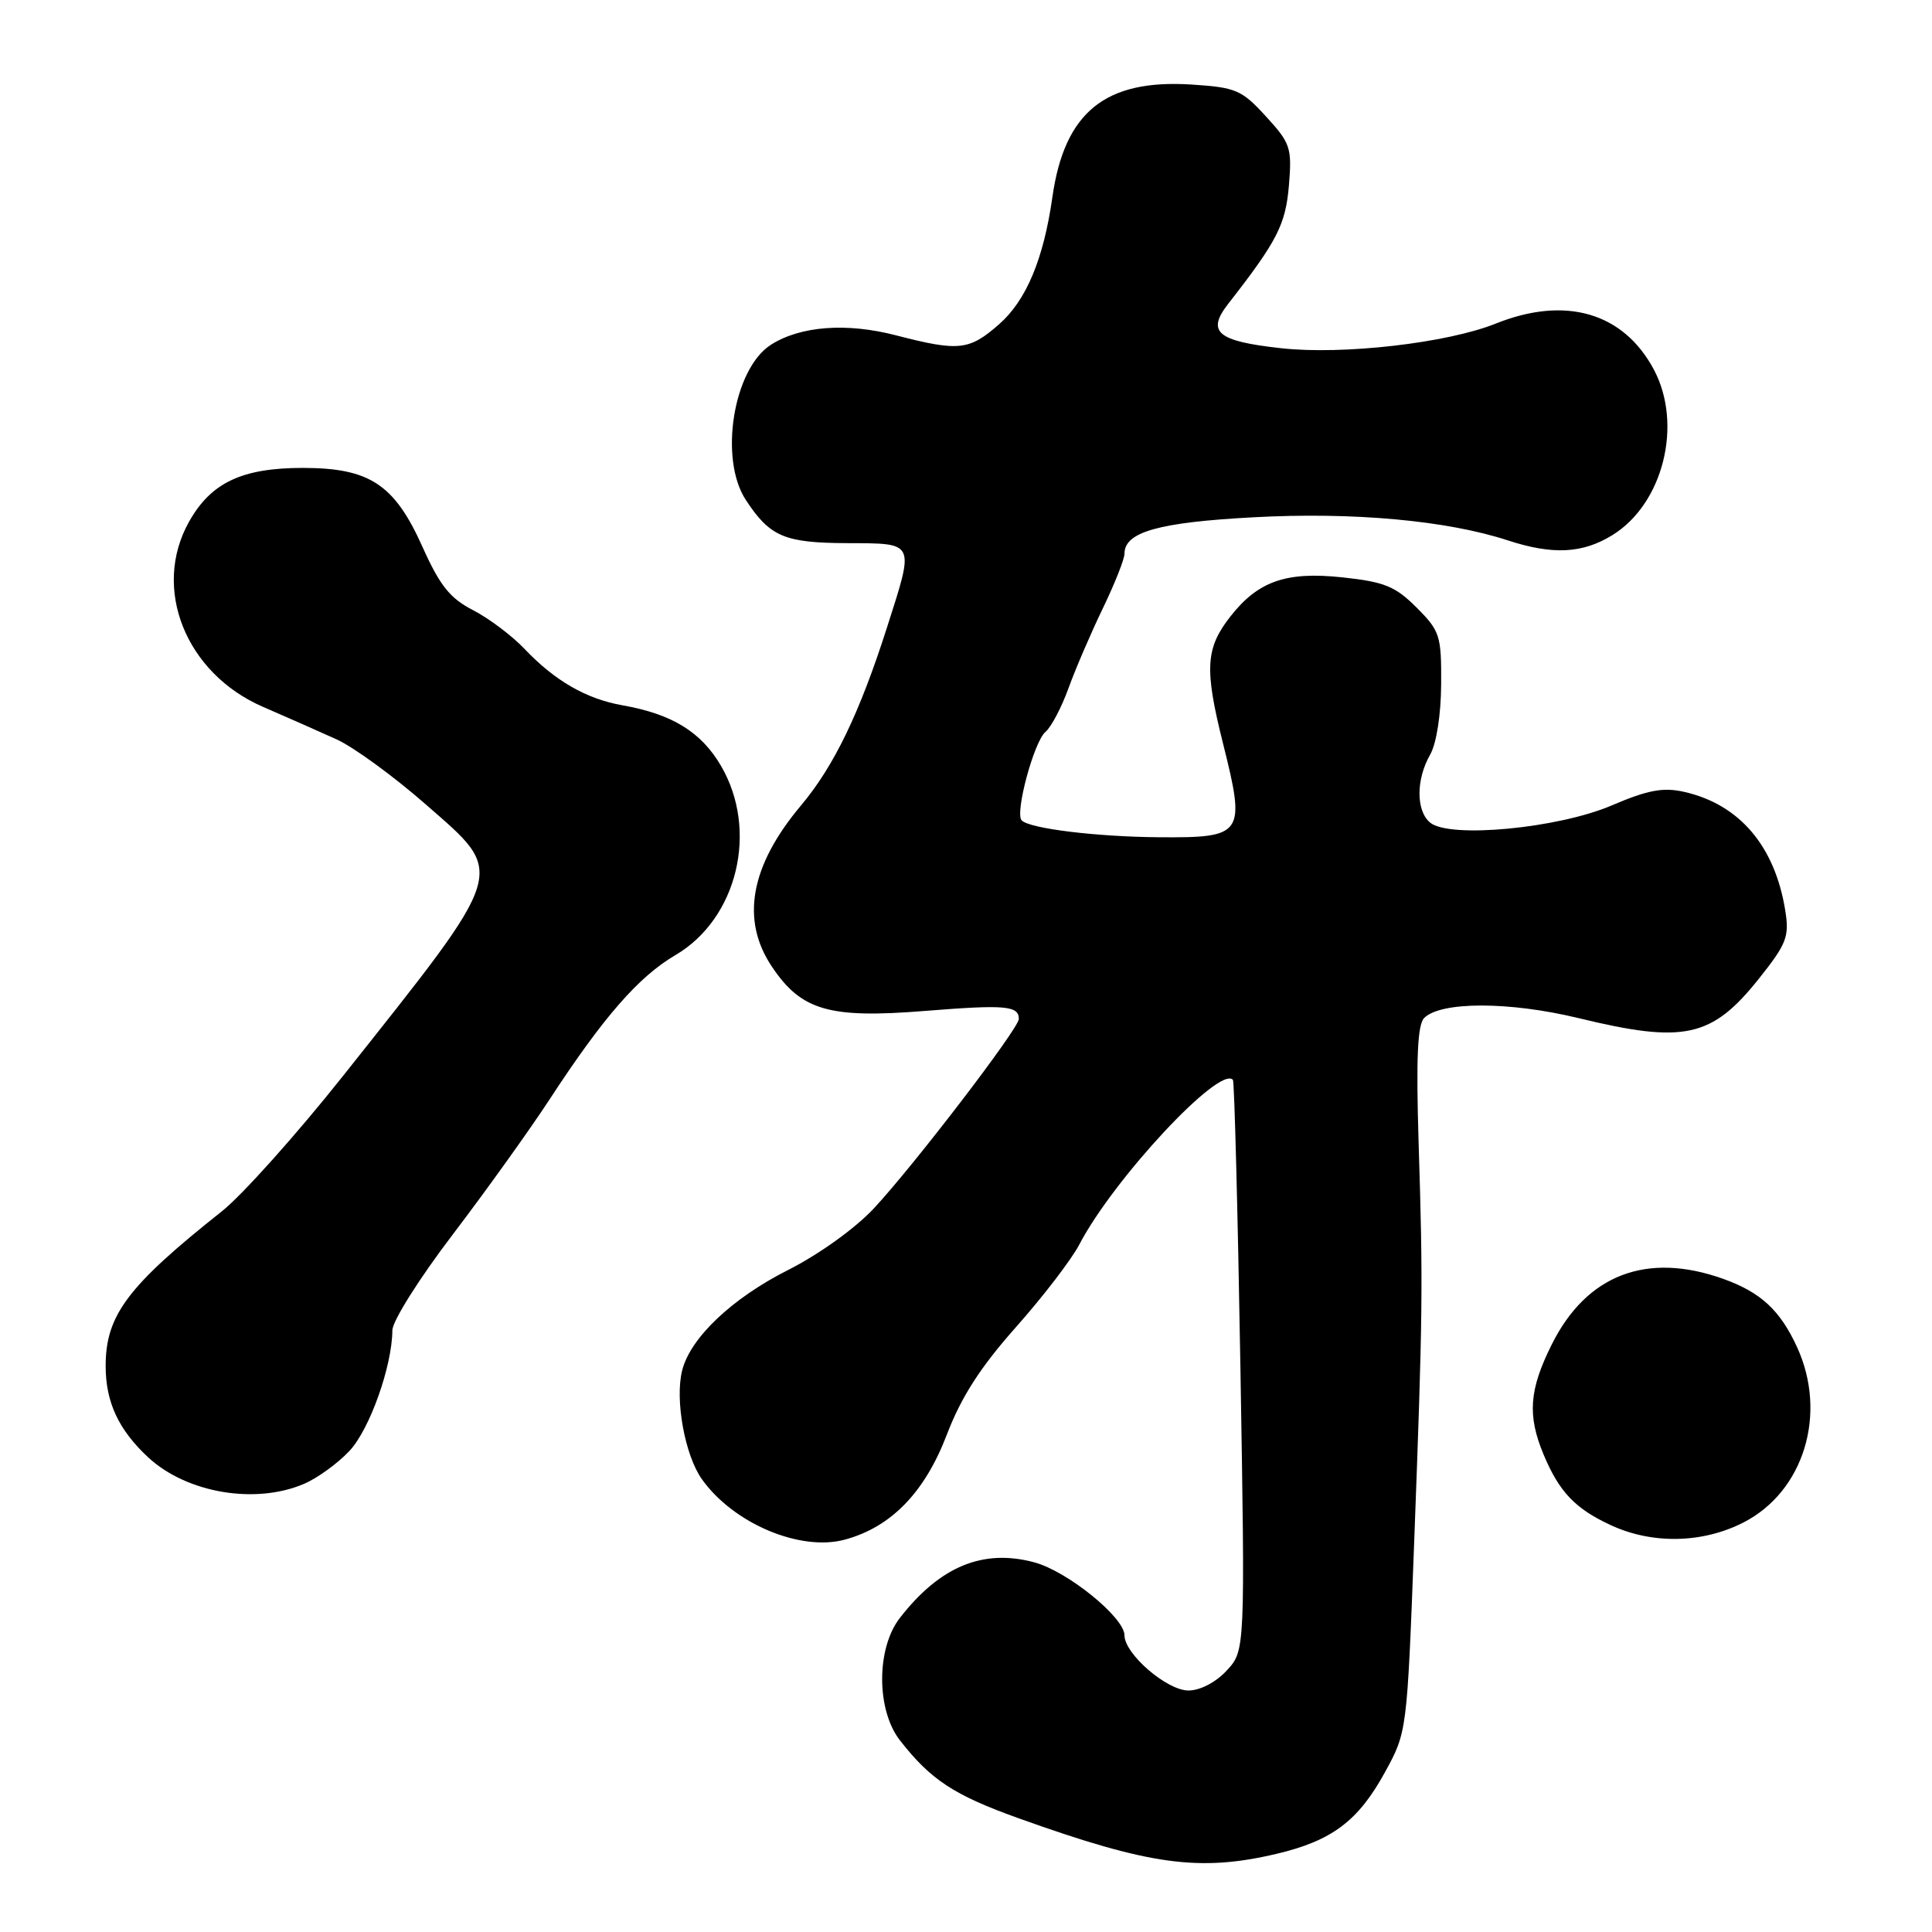 <?xml version="1.0" encoding="UTF-8" standalone="no"?>
<!DOCTYPE svg PUBLIC "-//W3C//DTD SVG 1.1//EN" "http://www.w3.org/Graphics/SVG/1.1/DTD/svg11.dtd" >
<svg xmlns="http://www.w3.org/2000/svg" xmlns:xlink="http://www.w3.org/1999/xlink" version="1.1" viewBox="0 0 256 256">
 <g >
 <path fill="currentColor"
d=" M 169.12 245.65 C 176.49 243.91 179.97 241.30 183.52 234.82 C 186.43 229.51 186.44 229.45 187.38 204.50 C 188.53 173.93 188.57 170.41 187.97 151.31 C 187.63 140.18 187.83 135.78 188.71 134.89 C 190.91 132.68 200.01 132.69 209.14 134.90 C 223.17 138.31 226.83 137.51 233.08 129.66 C 236.74 125.06 237.11 124.11 236.56 120.67 C 235.19 112.10 230.48 106.57 223.13 104.92 C 220.38 104.30 218.33 104.68 213.57 106.72 C 206.44 109.77 192.07 111.13 189.50 109.00 C 187.62 107.44 187.62 103.28 189.50 100.00 C 190.34 98.52 190.94 94.69 190.96 90.65 C 191.00 84.21 190.80 83.60 187.70 80.50 C 184.88 77.68 183.45 77.10 177.85 76.50 C 170.44 75.71 166.72 77.00 163.07 81.64 C 159.73 85.88 159.57 88.60 162.06 98.53 C 165.08 110.58 164.78 111.02 153.63 110.94 C 145.33 110.88 136.46 109.80 135.38 108.71 C 134.44 107.78 137.01 98.24 138.54 96.97 C 139.28 96.35 140.66 93.74 141.59 91.17 C 142.52 88.60 144.57 83.84 146.14 80.59 C 147.71 77.34 149.00 74.09 149.00 73.36 C 149.00 70.49 153.53 69.21 166.14 68.54 C 179.28 67.83 191.71 68.96 199.78 71.60 C 205.75 73.55 209.70 73.35 213.66 70.90 C 220.38 66.75 223.01 56.25 219.15 48.98 C 215.12 41.41 207.43 39.17 198.19 42.88 C 191.75 45.46 177.94 47.05 169.75 46.14 C 161.27 45.21 159.83 43.99 162.75 40.25 C 169.25 31.92 170.35 29.76 170.79 24.56 C 171.20 19.58 171.00 18.97 167.74 15.42 C 164.52 11.90 163.77 11.58 157.84 11.20 C 146.44 10.48 141.04 14.86 139.44 26.16 C 138.28 34.32 135.98 39.81 132.40 42.95 C 128.43 46.44 127.07 46.59 118.75 44.44 C 112.19 42.73 106.08 43.19 102.17 45.67 C 97.17 48.85 95.23 60.80 98.84 66.27 C 102.04 71.13 103.94 71.93 112.25 71.97 C 121.34 72.01 121.19 71.69 117.56 83.05 C 113.90 94.51 110.51 101.53 106.11 106.76 C 99.41 114.74 98.12 121.91 102.29 128.10 C 106.18 133.90 109.87 134.97 122.47 133.96 C 133.19 133.10 135.00 133.25 135.00 135.02 C 135.00 136.27 121.03 154.51 115.78 160.13 C 113.28 162.80 108.46 166.25 104.39 168.30 C 97.00 172.03 91.47 177.27 90.39 181.59 C 89.41 185.48 90.75 192.84 93.01 196.01 C 97.18 201.87 106.03 205.61 111.94 204.01 C 118.07 202.36 122.54 197.75 125.46 190.10 C 127.37 185.10 129.90 181.17 134.62 175.85 C 138.21 171.81 141.97 166.90 142.99 164.95 C 147.53 156.23 161.64 141.09 163.37 143.09 C 163.56 143.31 164.01 160.42 164.36 181.11 C 164.99 218.72 164.99 218.72 162.54 221.36 C 161.10 222.92 159.02 224.00 157.47 224.00 C 154.62 224.00 149.00 219.15 149.00 216.69 C 149.00 214.32 141.44 208.20 137.06 207.02 C 130.26 205.19 124.56 207.54 119.24 214.38 C 116.10 218.42 116.11 226.59 119.25 230.61 C 123.33 235.84 126.40 237.86 135.00 240.94 C 152.30 247.14 158.90 248.05 169.12 245.65 Z  M 230.99 201.75 C 239.02 197.66 242.18 187.35 238.12 178.50 C 235.87 173.60 233.30 171.23 228.32 169.45 C 218.20 165.84 210.22 168.90 205.61 178.16 C 202.61 184.17 202.37 187.55 204.54 192.75 C 206.61 197.70 208.74 199.93 213.50 202.12 C 218.99 204.64 225.59 204.50 230.99 201.75 Z  M 40.28 196.62 C 42.05 195.87 44.76 193.90 46.30 192.26 C 48.98 189.41 51.96 181.03 51.99 176.28 C 51.99 175.05 55.59 169.35 59.99 163.58 C 64.38 157.81 70.16 149.75 72.84 145.65 C 79.94 134.78 84.61 129.42 89.49 126.56 C 97.72 121.74 100.54 110.02 95.53 101.47 C 92.90 96.98 89.06 94.62 82.50 93.46 C 77.68 92.61 73.53 90.22 69.50 85.98 C 67.85 84.24 64.78 81.93 62.68 80.85 C 59.63 79.28 58.29 77.61 55.98 72.46 C 52.27 64.18 48.98 62.01 40.15 62.00 C 32.08 62.00 27.96 63.94 25.05 69.13 C 20.10 77.94 24.58 89.19 34.82 93.65 C 37.95 95.00 42.34 96.95 44.60 97.97 C 46.85 98.99 52.17 102.87 56.43 106.60 C 67.12 115.96 67.47 114.82 45.45 142.57 C 39.31 150.30 32.08 158.38 29.39 160.51 C 16.92 170.40 14.00 174.28 14.00 181.00 C 14.00 185.80 15.72 189.48 19.66 193.13 C 24.76 197.84 33.84 199.38 40.28 196.62 Z "/>
</g>
</svg>